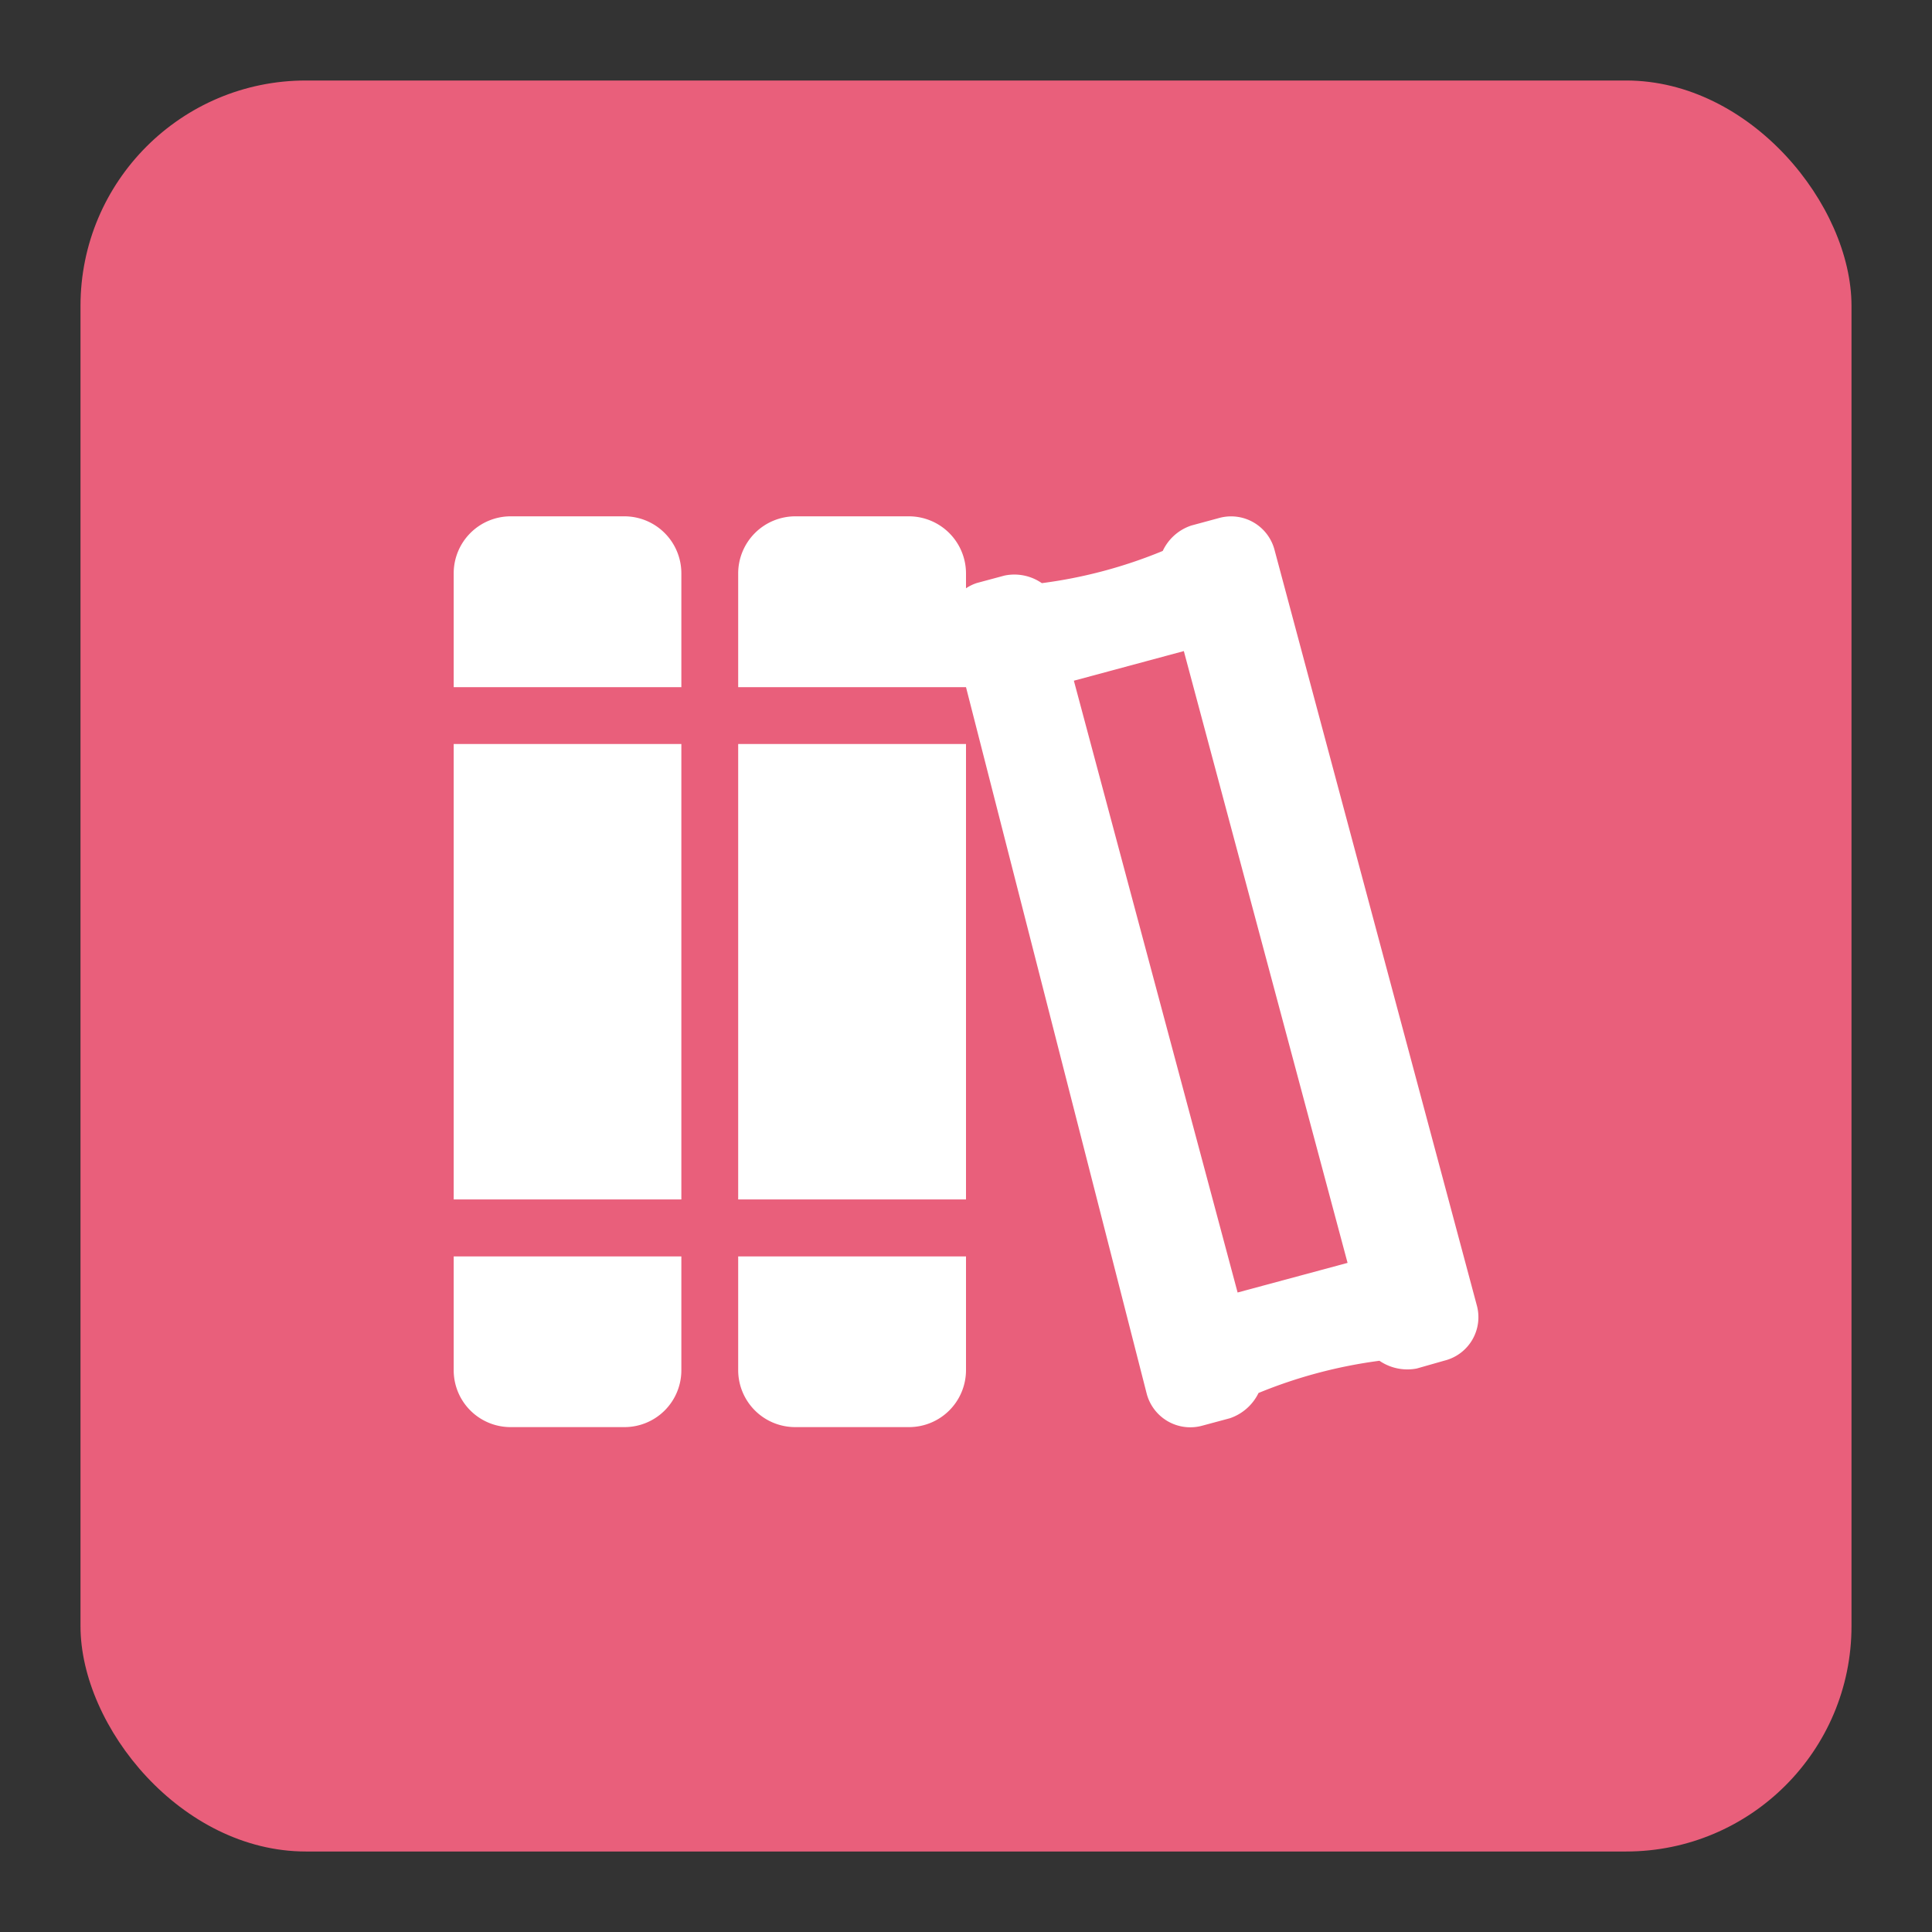 <svg id="Capa_1" data-name="Capa 1" xmlns="http://www.w3.org/2000/svg" viewBox="0 0 120 120"><rect x="0" y="0" width="120" height="120" fill="#333333" stroke="none"/><defs><style>.cls-1{fill:#e95f7b;}.cls-2{fill:#fff;}</style></defs><title>Mesa de trabajo 1 copia 69</title><rect class="cls-1" x="5" y="5" width="110" height="110" rx="14"/><path class="cls-2" d="M42.32,35.61v7.07H28.18V35.61a3.54,3.54,0,0,1,3.53-3.54h7.07A3.54,3.54,0,0,1,42.32,35.61ZM28.18,46.21H42.32V74.5H28.18Zm0,31.83H42.32v7.07a3.53,3.53,0,0,1-3.54,3.53H31.71a3.53,3.53,0,0,1-3.53-3.53Zm61.54,6.47L88,85a3.07,3.07,0,0,1-2.32-.48,30,30,0,0,0-7.51,2,3.08,3.08,0,0,1-1.78,1.57l-1.71.46a2.8,2.8,0,0,1-3.46-2L60,42.68H45.85V35.61a3.55,3.55,0,0,1,3.54-3.54h7.07A3.55,3.55,0,0,1,60,35.61v.93a2.69,2.69,0,0,1,.68-.33l1.71-.46a3,3,0,0,1,2.32.47,29.58,29.58,0,0,0,7.51-2A3,3,0,0,1,74,32.64l1.7-.46a2.79,2.79,0,0,1,3.47,2L91.72,81.05A2.78,2.78,0,0,1,89.72,84.51ZM45.85,46.21H60V74.5H45.85Zm0,31.83H60v7.07a3.54,3.54,0,0,1-3.54,3.53H49.39a3.54,3.54,0,0,1-3.54-3.53Zm37.85.4-10.17-38L66.7,42.28l10.17,38Z"/></svg>